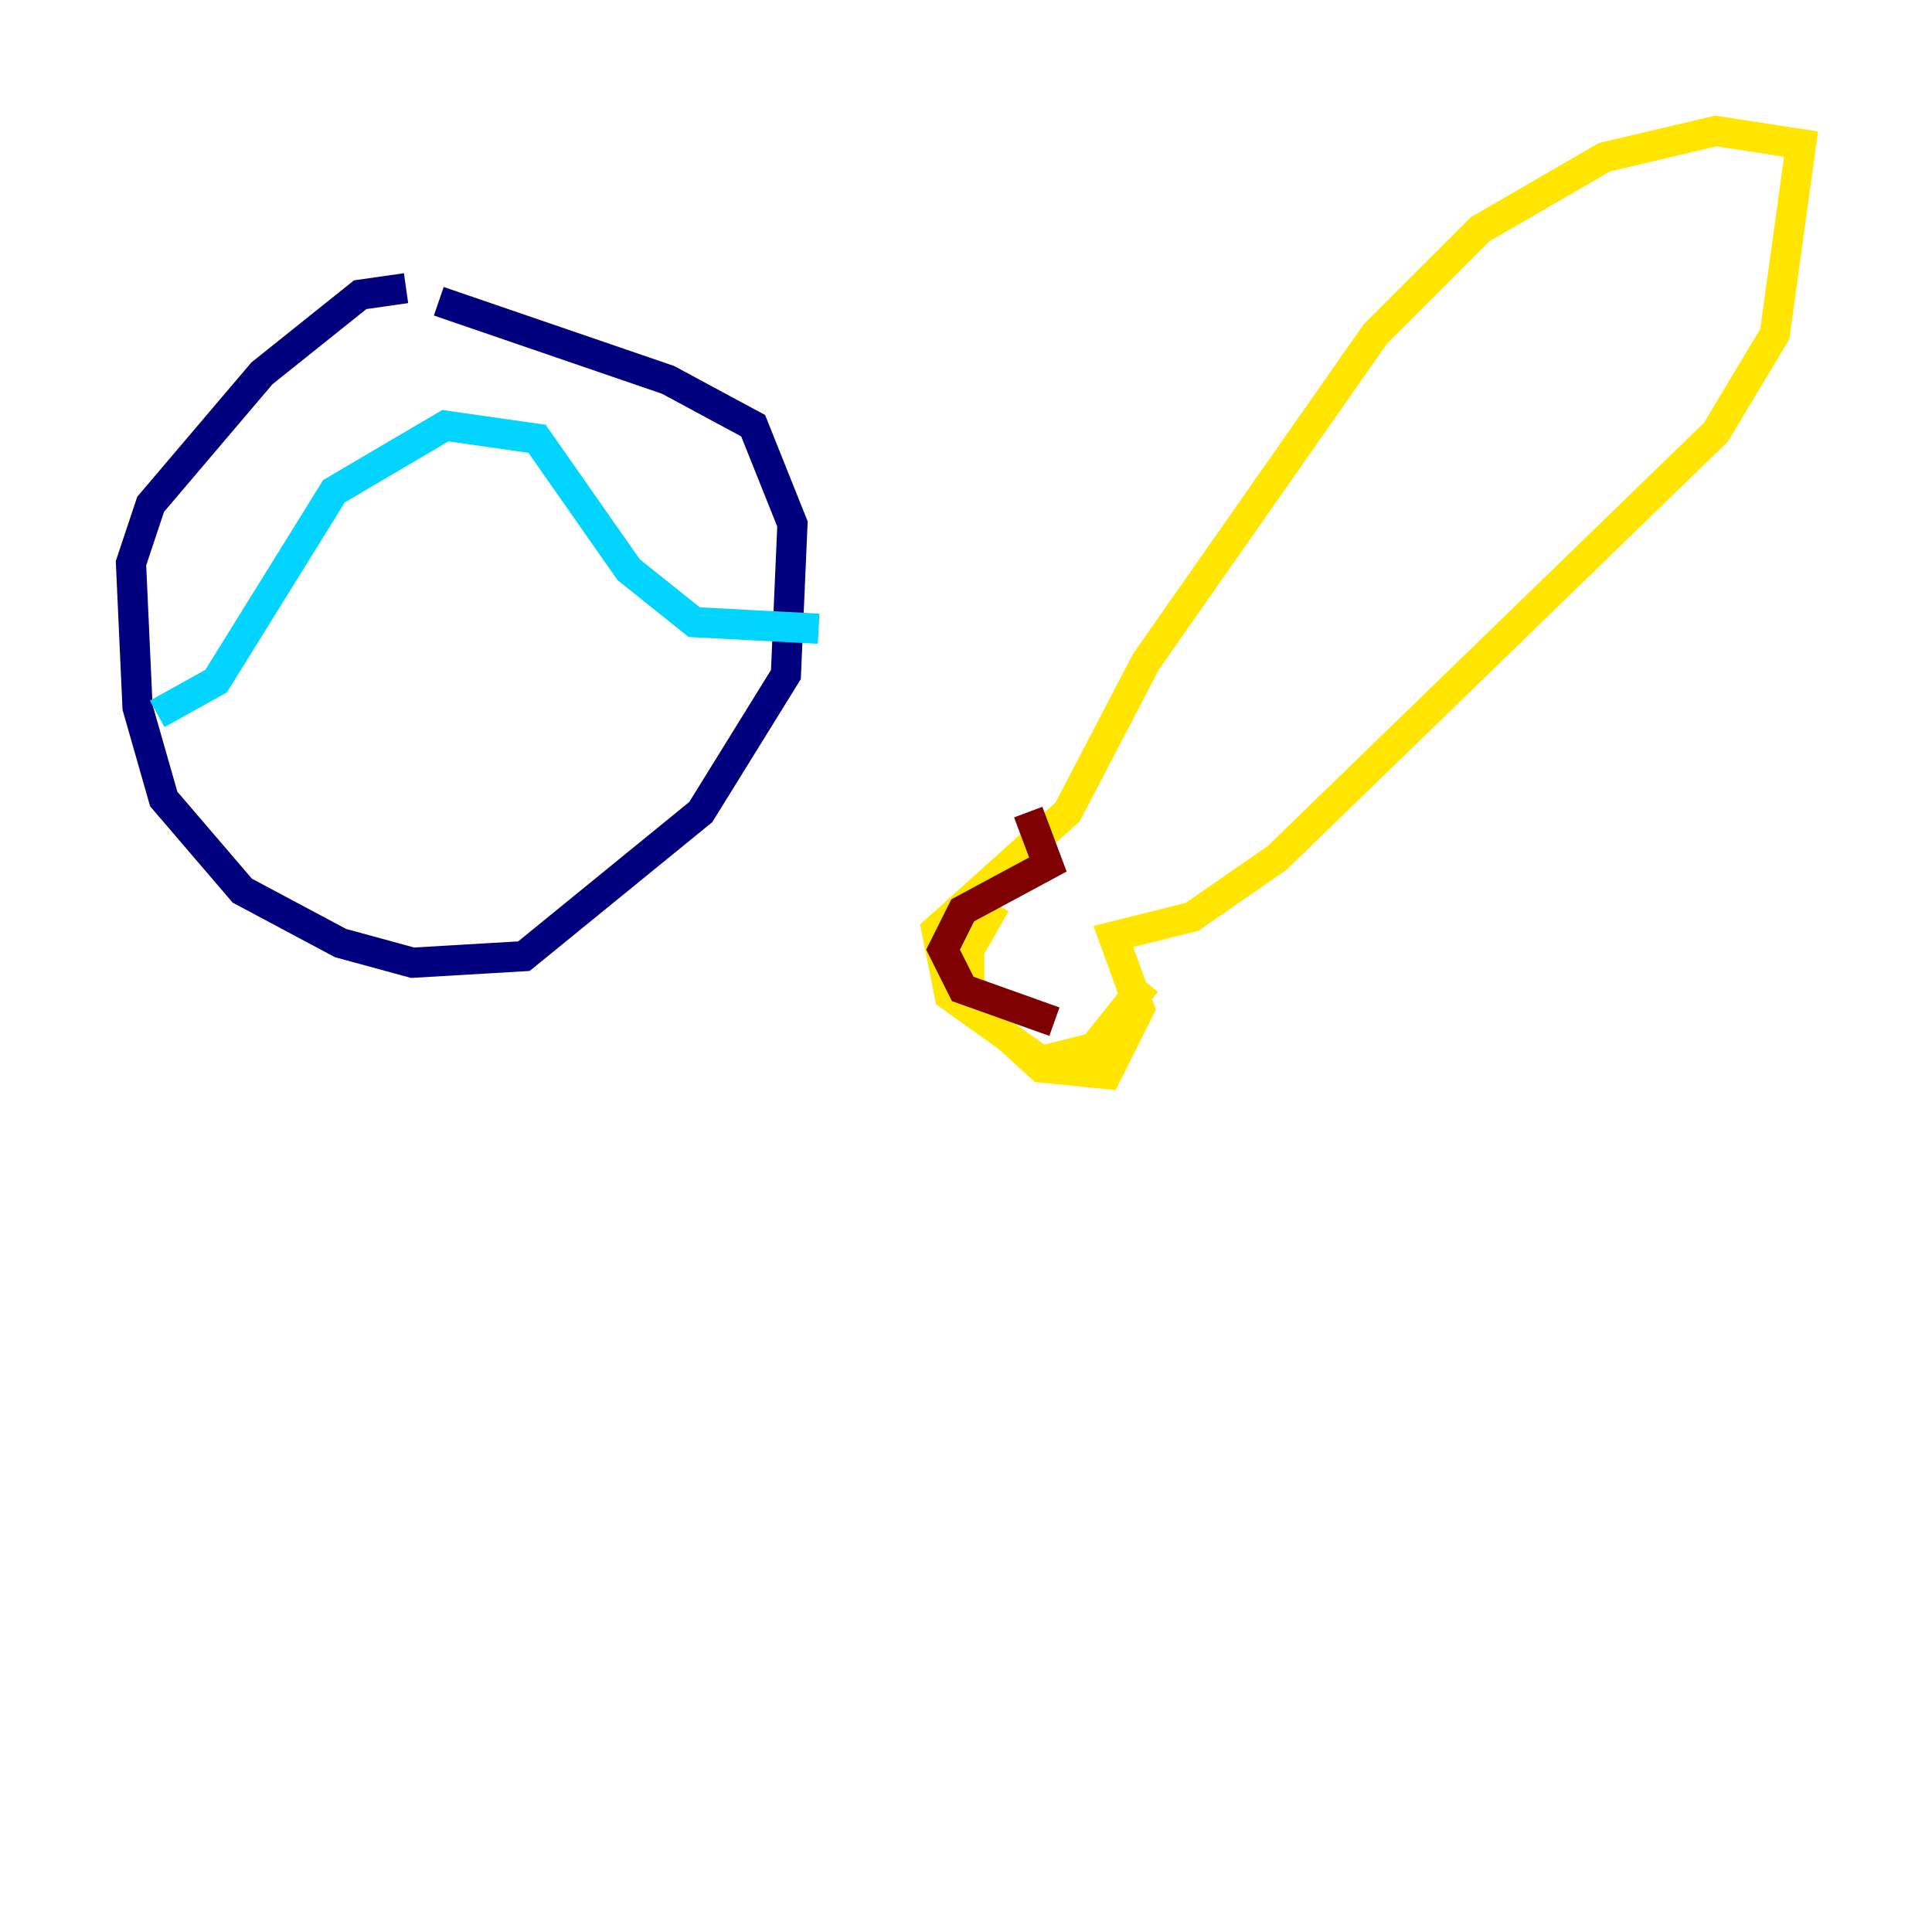 <?xml version="1.0" encoding="utf-8" ?>
<svg baseProfile="tiny" height="128" version="1.2" viewBox="0,0,128,128" width="128" xmlns="http://www.w3.org/2000/svg" xmlns:ev="http://www.w3.org/2001/xml-events" xmlns:xlink="http://www.w3.org/1999/xlink"><defs /><polyline fill="none" points="26.902,19.091 23.864,19.525 17.356,24.732 9.98,33.41 8.678,37.315 9.112,46.861 10.848,52.936 16.054,59.01 22.563,62.481 27.336,63.783 34.712,63.349 46.427,53.803 52.068,44.691 52.502,34.712 49.898,28.203 44.258,25.166 29.071,19.959" stroke="#00007f" stroke-width="2" /><polyline fill="none" points="10.414,47.295 14.319,45.125 22.129,32.542 29.505,28.203 35.58,29.071 41.654,37.749 45.993,41.22 54.237,41.654" stroke="#00d4ff" stroke-width="2" /><polyline fill="none" points="65.953,59.878 64.217,62.915 64.217,66.386 68.99,70.725 73.329,71.159 75.498,66.82 73.763,62.047 78.969,60.746 84.61,56.841 113.681,28.637 117.586,22.129 119.322,9.546 113.681,8.678 106.305,10.414 98.061,15.186 91.119,22.129 75.932,43.824 70.725,53.803 62.047,61.614 62.915,65.953 68.99,70.291 72.461,69.424 75.932,65.085" stroke="#ffe500" stroke-width="2" /><polyline fill="none" points="68.122,53.803 69.424,57.275 63.783,60.312 62.481,62.915 63.783,65.519 69.858,67.688" stroke="#7f0000" stroke-width="2" /></svg>